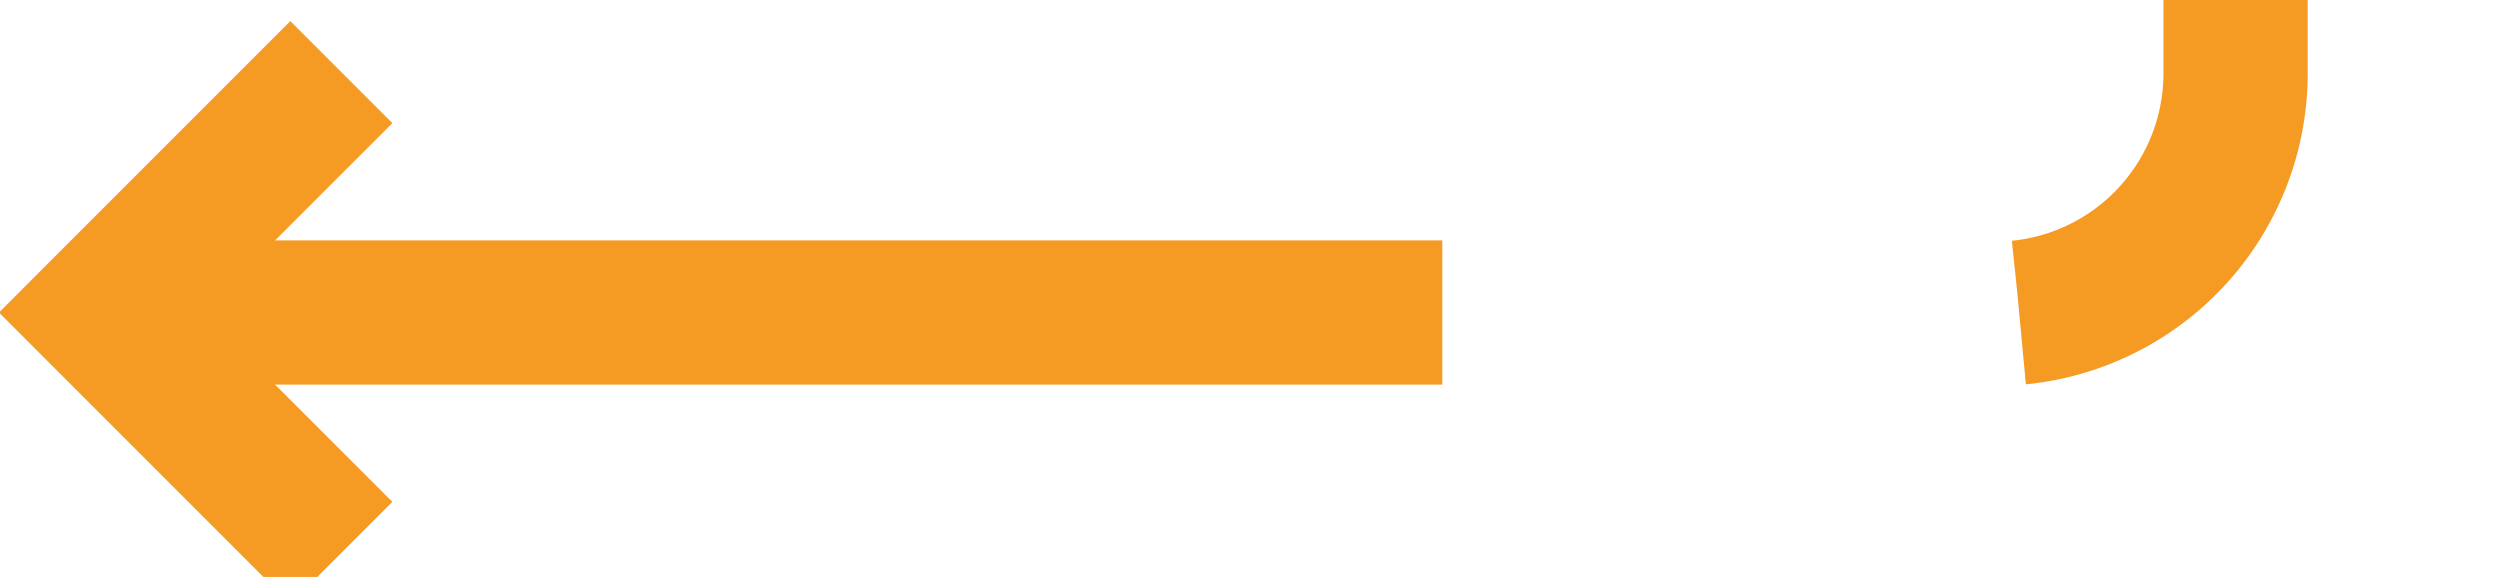 ﻿<?xml version="1.0" encoding="utf-8"?>
<svg version="1.1" xmlns:xlink="http://www.w3.org/1999/xlink" width="52px" height="12px" preserveAspectRatio="xMinYMid meet" viewBox="354 330  52 10" xmlns="http://www.w3.org/2000/svg">
  <path d="M 357 335.5  L 395 335.5  A 5 5 0 0 0 400.5 330.5 L 400.5 305  A 5 5 0 0 1 405.5 300.5 L 431 300.5  A 1 1 0 0 1 432.5 301.5 " stroke-width="3" stroke-dasharray="27,12" stroke="#f59a23" fill="none" />
  <path d="M 362.161 339.439  L 358.221 335.5  L 362.161 331.561  L 360.039 329.439  L 355.039 334.439  L 353.979 335.5  L 355.039 336.561  L 360.039 341.561  L 362.161 339.439  Z M 436.439 293.839  L 432.5 297.779  L 428.561 293.839  L 426.439 295.961  L 431.439 300.961  L 432.5 302.021  L 433.561 300.961  L 438.561 295.961  L 436.439 293.839  Z " fill-rule="nonzero" fill="#f59a23" stroke="none" />
</svg>